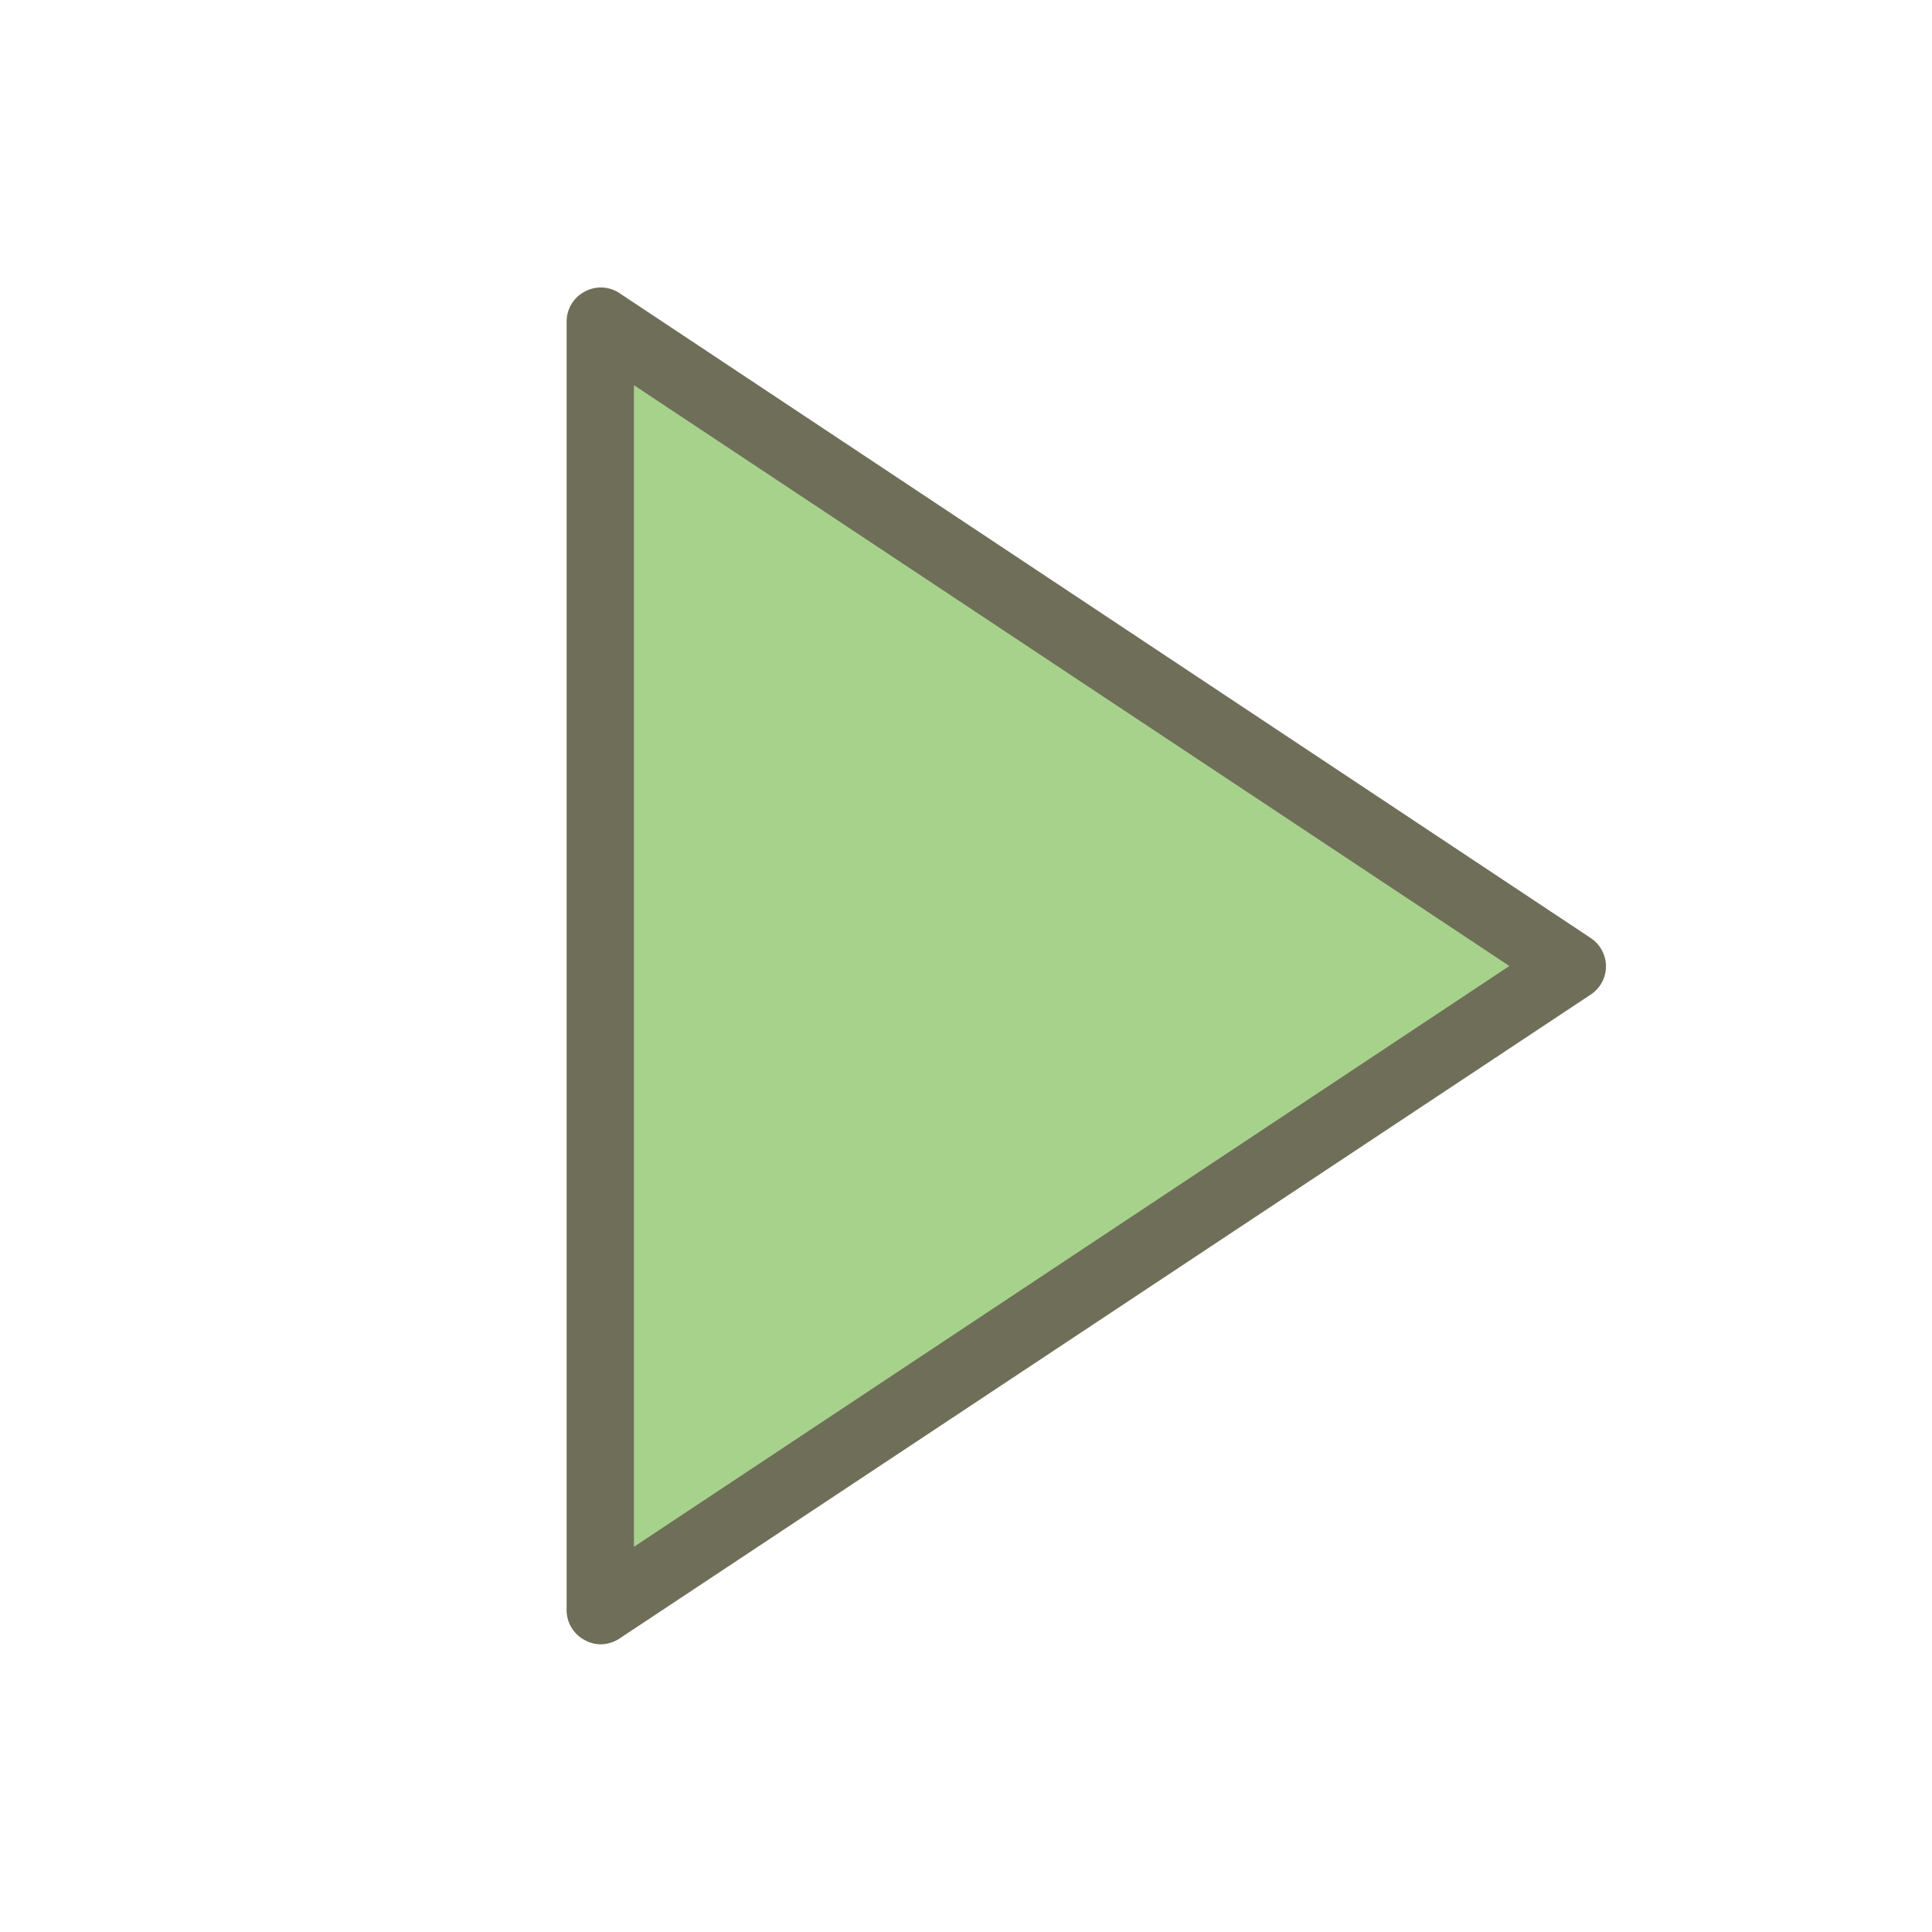 <svg id="Layer_1" data-name="Layer 1" xmlns="http://www.w3.org/2000/svg" viewBox="0 0 64 64"><path d="M19.9,10.66V53.34L52.07,32Z" style="fill:#a7d28c"/><path d="M19.9,54.47a1.1,1.1,0,0,1-.53-.14,1.12,1.12,0,0,1-.6-1V10.66a1.12,1.12,0,0,1,.6-1,1.11,1.11,0,0,1,1.15.05L52.69,31.07a1.13,1.13,0,0,1,.51.94,1.12,1.12,0,0,1-.51.94L20.52,54.28A1.16,1.16,0,0,1,19.9,54.47ZM21,12.76V51.24L50,32Z" style="fill:#6f6f59"/></svg>
